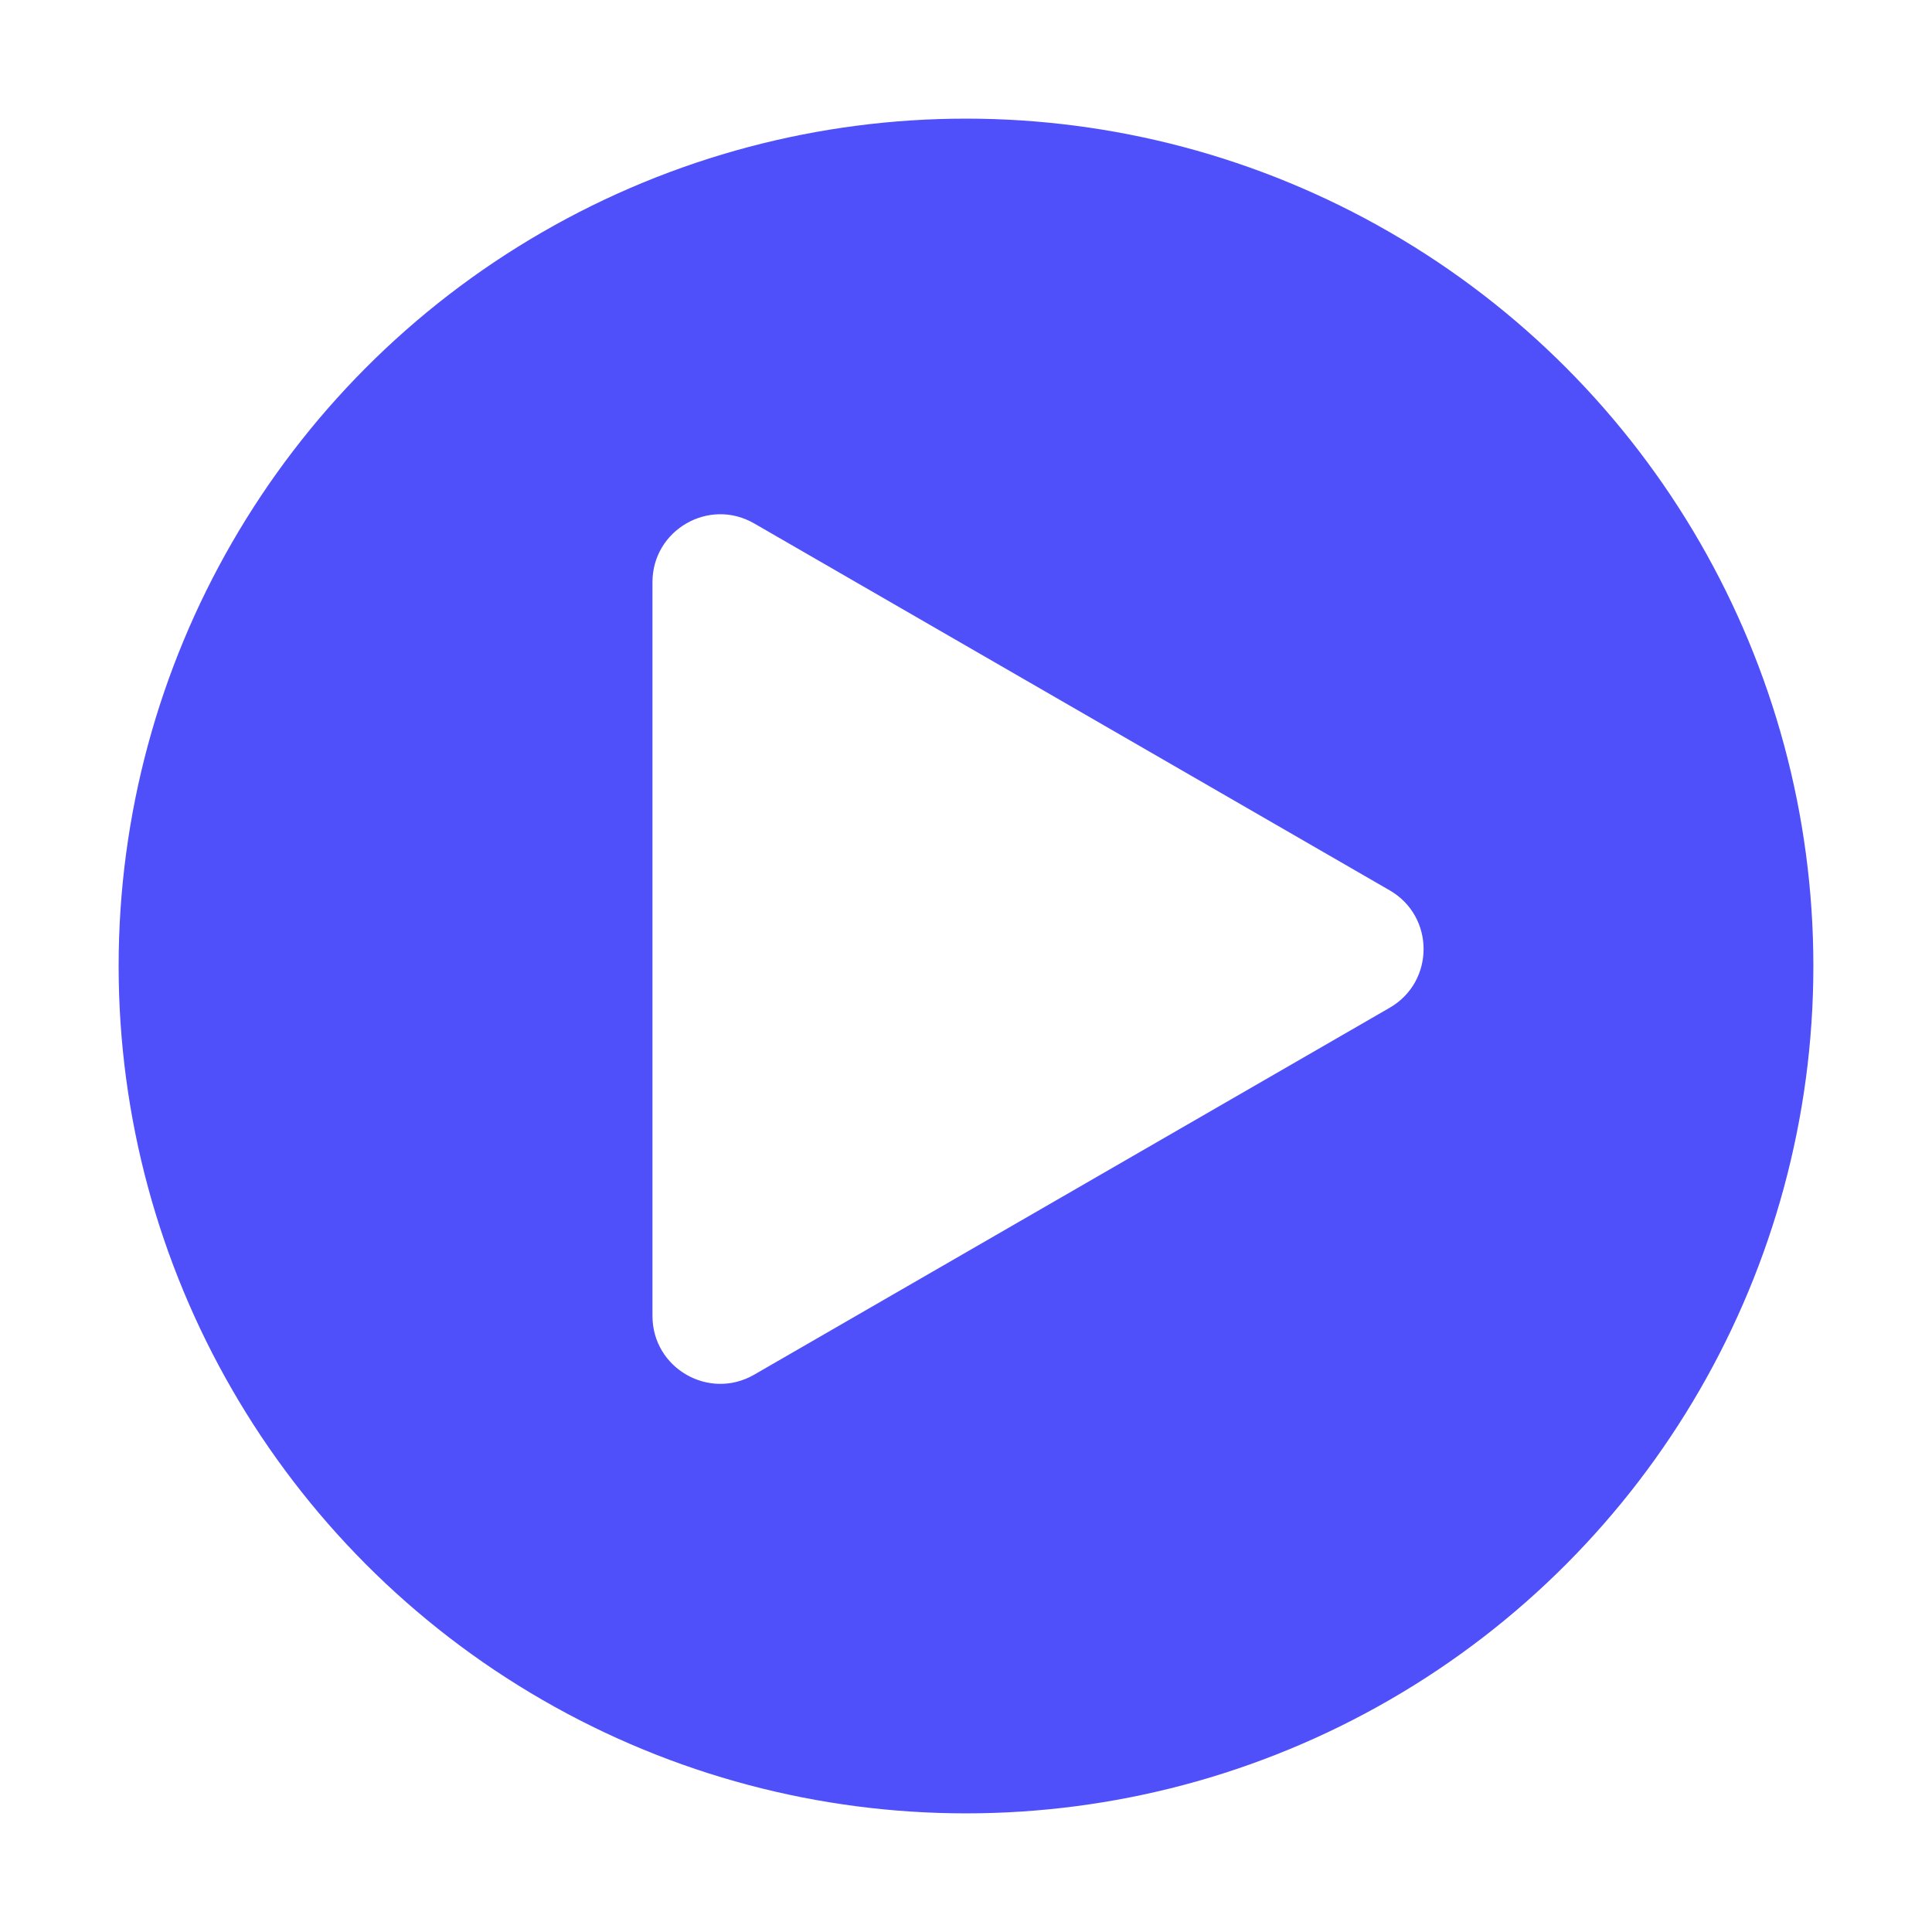 <svg width="114" height="114" viewBox="0 0 114 114" fill="none" xmlns="http://www.w3.org/2000/svg">
<g filter="url(#filter0_d_209_141)">
<circle cx="55" cy="55" r="50" fill="#5050FA"/>
</g>
<path d="M82 52.536C84.667 54.075 84.667 57.925 82 59.464L44.5 81.115C41.833 82.654 38.5 80.73 38.5 77.651L38.5 34.349C38.5 31.27 41.833 29.346 44.5 30.885L82 52.536Z" fill="white"/>
<defs>
<filter id="filter0_d_209_141" x="0" y="0" width="114" height="114" filterUnits="userSpaceOnUse" color-interpolation-filters="sRGB">
<feFlood flood-opacity="0" result="BackgroundImageFix"/>
<feColorMatrix in="SourceAlpha" type="matrix" values="0 0 0 0 0 0 0 0 0 0 0 0 0 0 0 0 0 0 127 0" result="hardAlpha"/>
<feMorphology radius="1" operator="dilate" in="SourceAlpha" result="effect1_dropShadow_209_141"/>
<feOffset dx="2" dy="2"/>
<feGaussianBlur stdDeviation="3"/>
<feComposite in2="hardAlpha" operator="out"/>
<feColorMatrix type="matrix" values="0 0 0 0 0 0 0 0 0 0 0 0 0 0 0 0 0 0 0.33 0"/>
<feBlend mode="normal" in2="BackgroundImageFix" result="effect1_dropShadow_209_141"/>
<feBlend mode="normal" in="SourceGraphic" in2="effect1_dropShadow_209_141" result="shape"/>
</filter>
</defs>
</svg>
